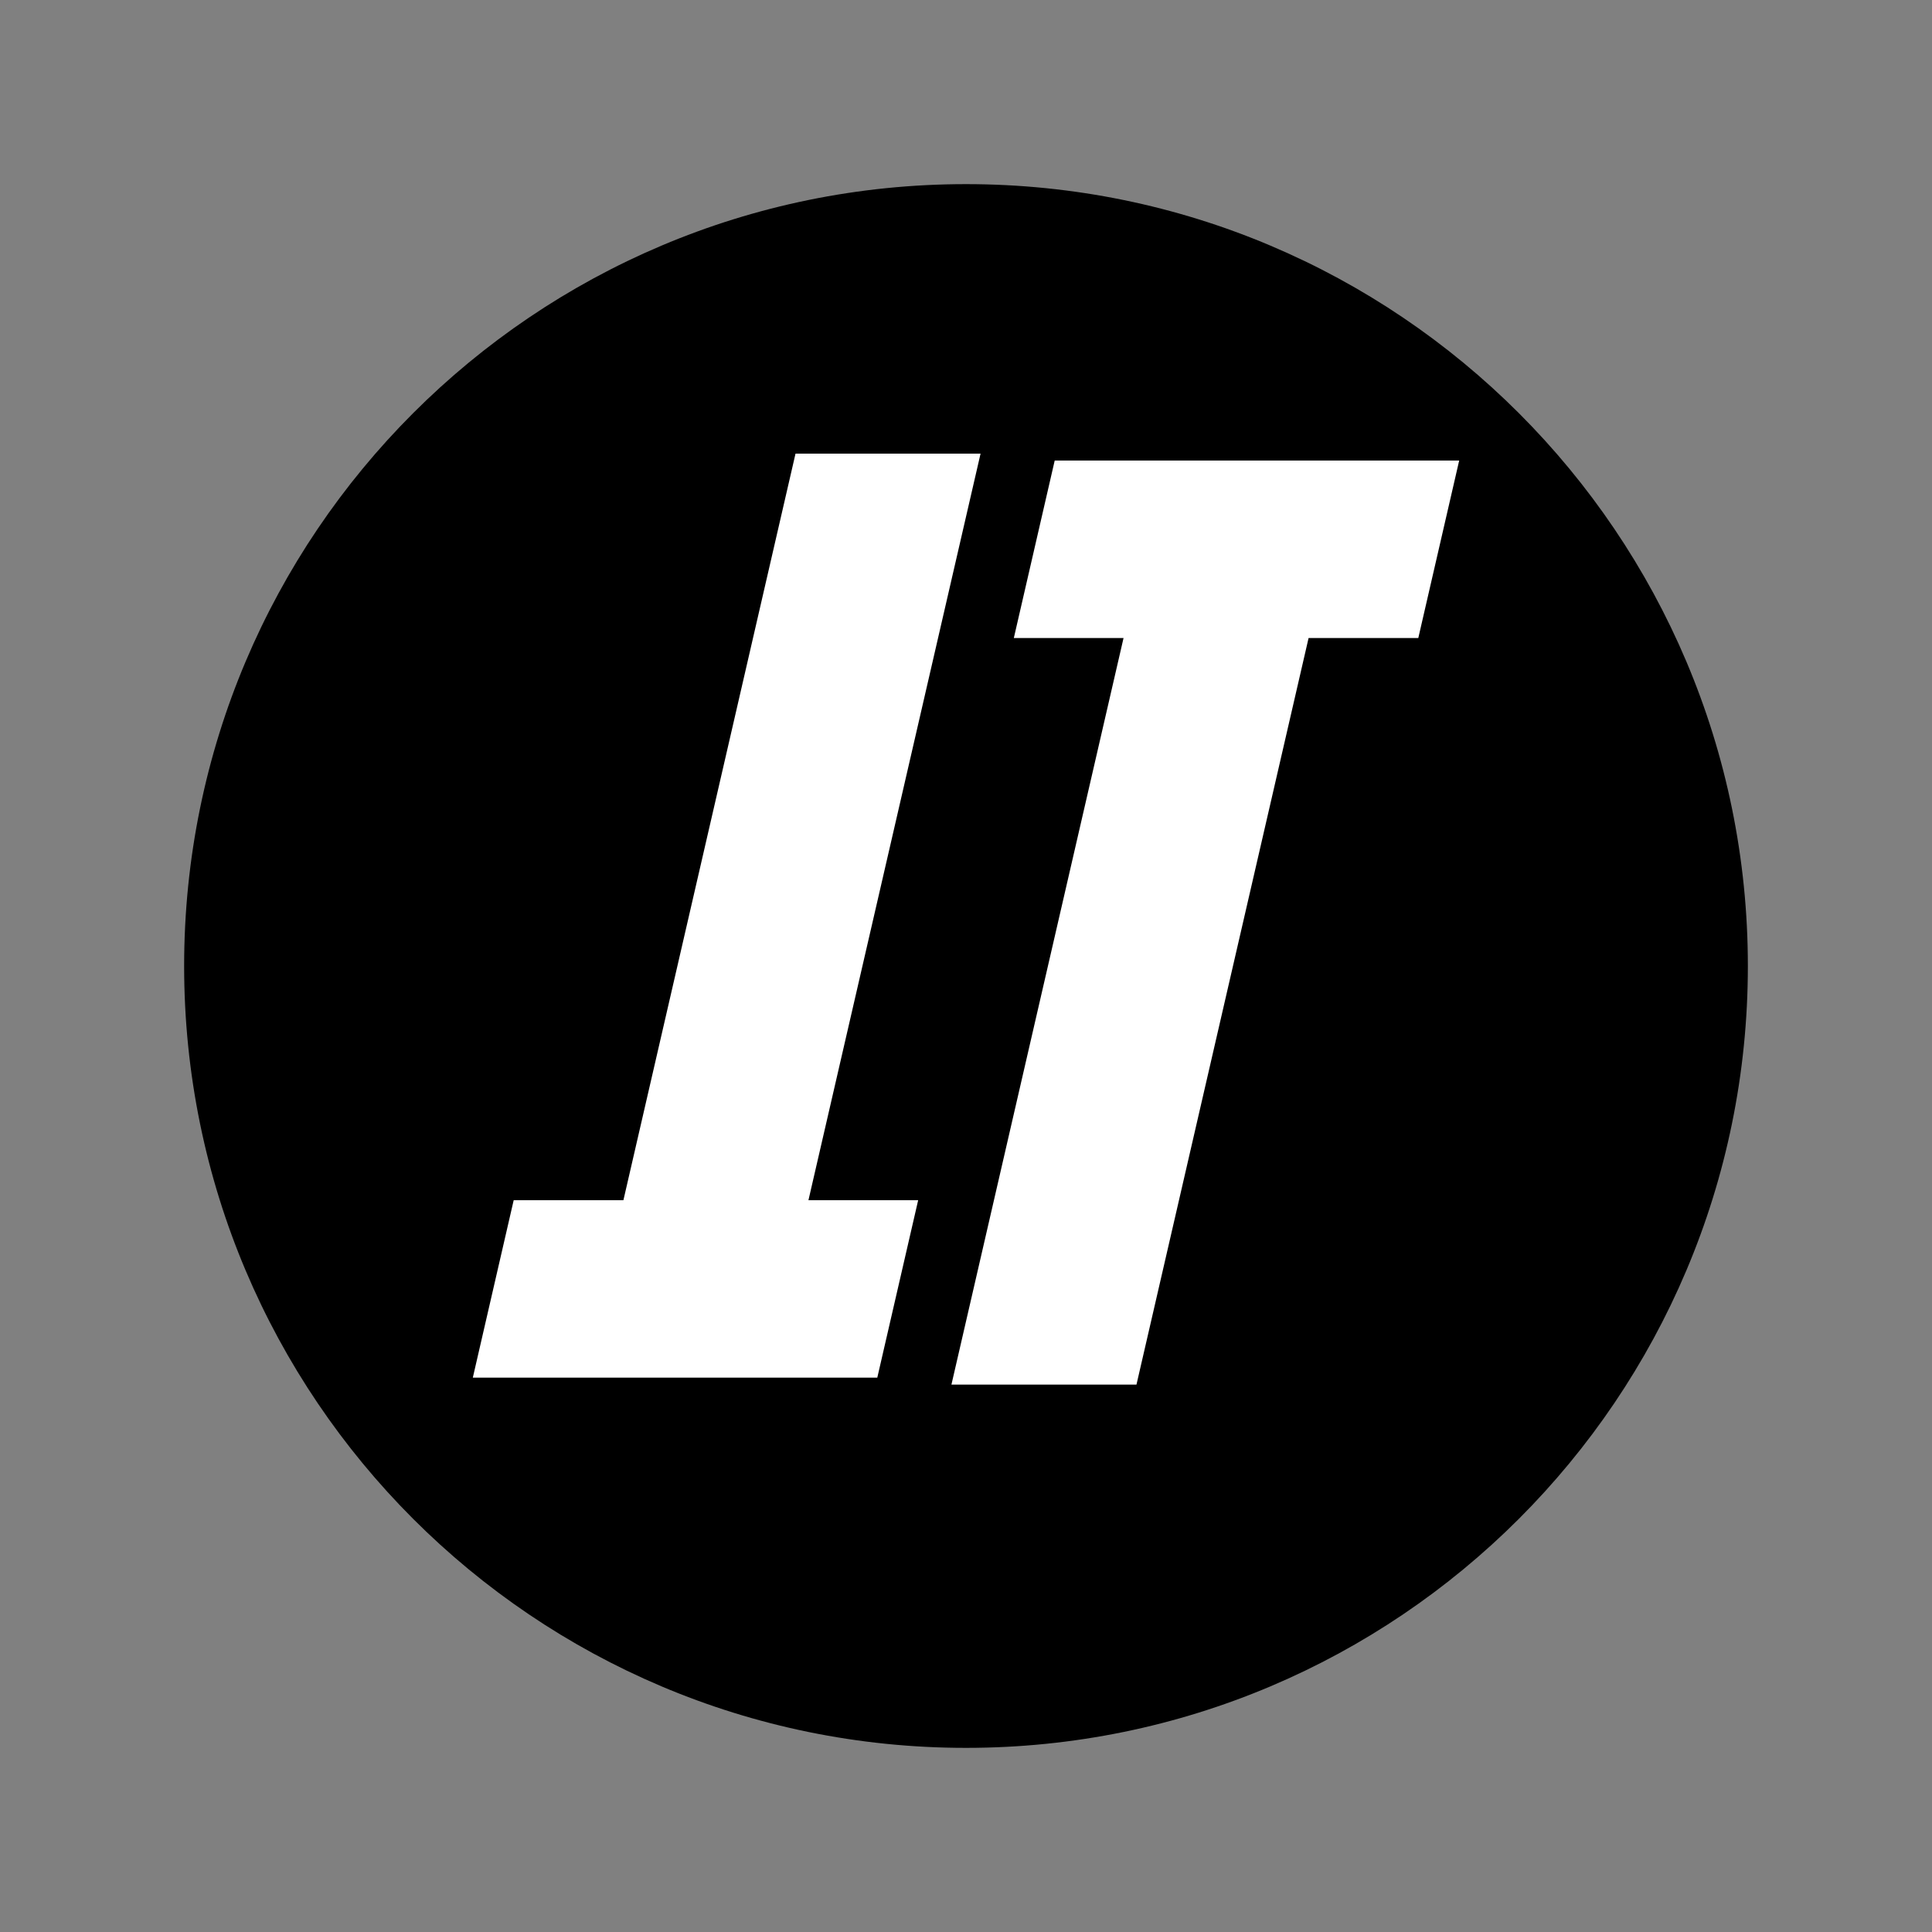 <svg xmlns="http://www.w3.org/2000/svg" xmlns:xlink="http://www.w3.org/1999/xlink" width="1080" zoomAndPan="magnify" viewBox="0 0 810 810" height="1080" preserveAspectRatio="xMidYMid meet" version="1.0"><rect x="0" y="0" width="810" height="810" fill="#808080" stroke="none"/><defs><g/><clipPath id="a74647ea95"><path d="M 77.199 77.199 L 732.801 77.199 L 732.801 732.801 L 77.199 732.801 Z M 77.199 77.199 " clip-rule="nonzero"/></clipPath><clipPath id="4090b2073e"><path d="M 405 77.199 C 223.961 77.199 77.199 223.961 77.199 405 C 77.199 586.039 223.961 732.801 405 732.801 C 586.039 732.801 732.801 586.039 732.801 405 C 732.801 223.961 586.039 77.199 405 77.199 Z M 405 77.199 " clip-rule="nonzero"/></clipPath></defs><g clip-path="url(#a74647ea95)"><g clip-path="url(#4090b2073e)"><path fill="#000000" d="M 77.199 77.199 L 732.801 77.199 L 732.801 732.801 L 77.199 732.801 Z M 77.199 77.199 " fill-opacity="1" fill-rule="nonzero"/></g></g><g fill="#ffffff" fill-opacity="1"><g transform="translate(393.035, 580.498)"><g><path d="M 5.859 0 L 78.016 -313 L 32.016 -313 L 49.156 -387.406 L 218.734 -387.406 L 201.594 -313 L 155.594 -313 L 83.438 0 Z M 5.859 0 "/></g></g></g><g fill="#ffffff" fill-opacity="1"><g transform="translate(416.963, 190.188)"><g><path d="M -5.859 0 L -78.016 313 L -32.016 313 L -49.156 387.406 L -218.734 387.406 L -201.594 313 L -155.594 313 L -83.438 0 Z M -5.859 0 "/></g></g></g></svg>